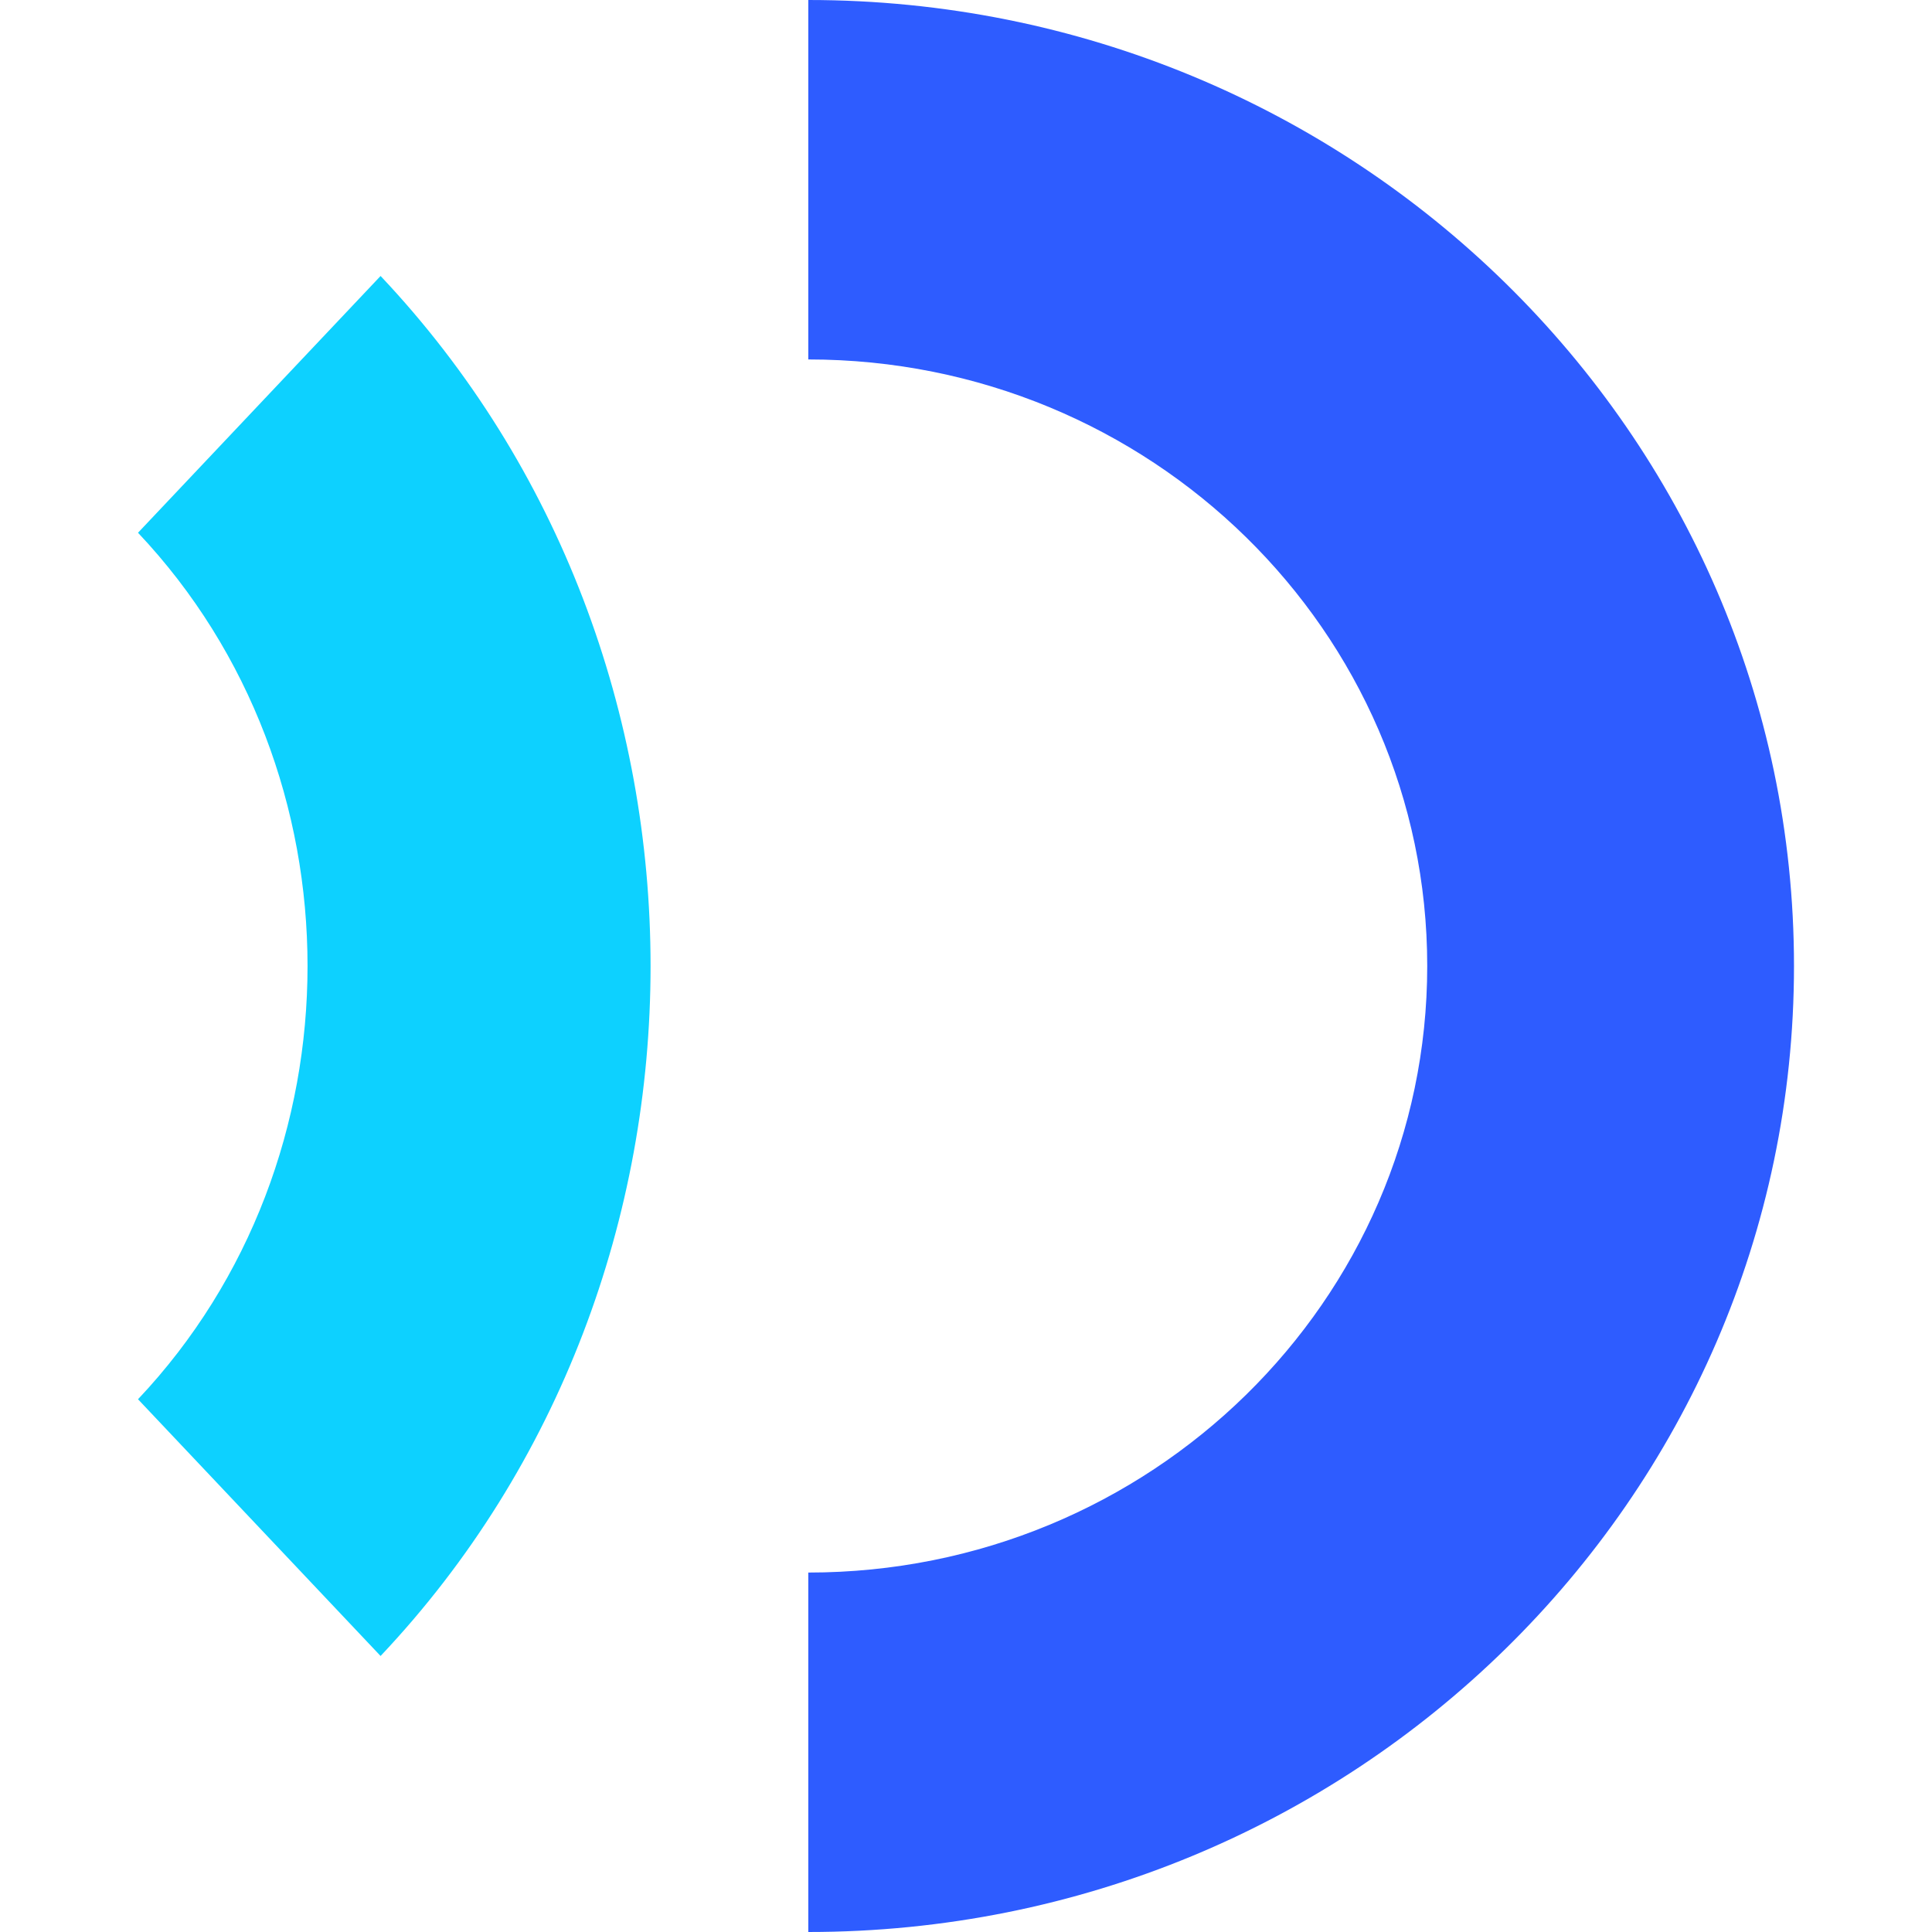 <svg width="60" height="60" viewBox="0 0 60 60" fill="none" xmlns="http://www.w3.org/2000/svg">
<path fill-rule="evenodd" clip-rule="evenodd" d="M44.324 30C44.324 19.596 35.718 11.163 25.102 11.163V0C42.009 0 55.714 13.431 55.714 30C55.714 46.569 42.009 60 25.102 60V48.837C35.718 48.837 44.324 40.404 44.324 30Z" fill="#2E5CFF"/>
<path fill-rule="evenodd" clip-rule="evenodd" d="M4.286 43.455C11.306 36.024 11.306 23.976 4.286 16.545L11.819 8.571C22.999 20.406 22.999 39.594 11.819 51.428L4.286 43.455Z" fill="#0DD1FF"/>
</svg>
